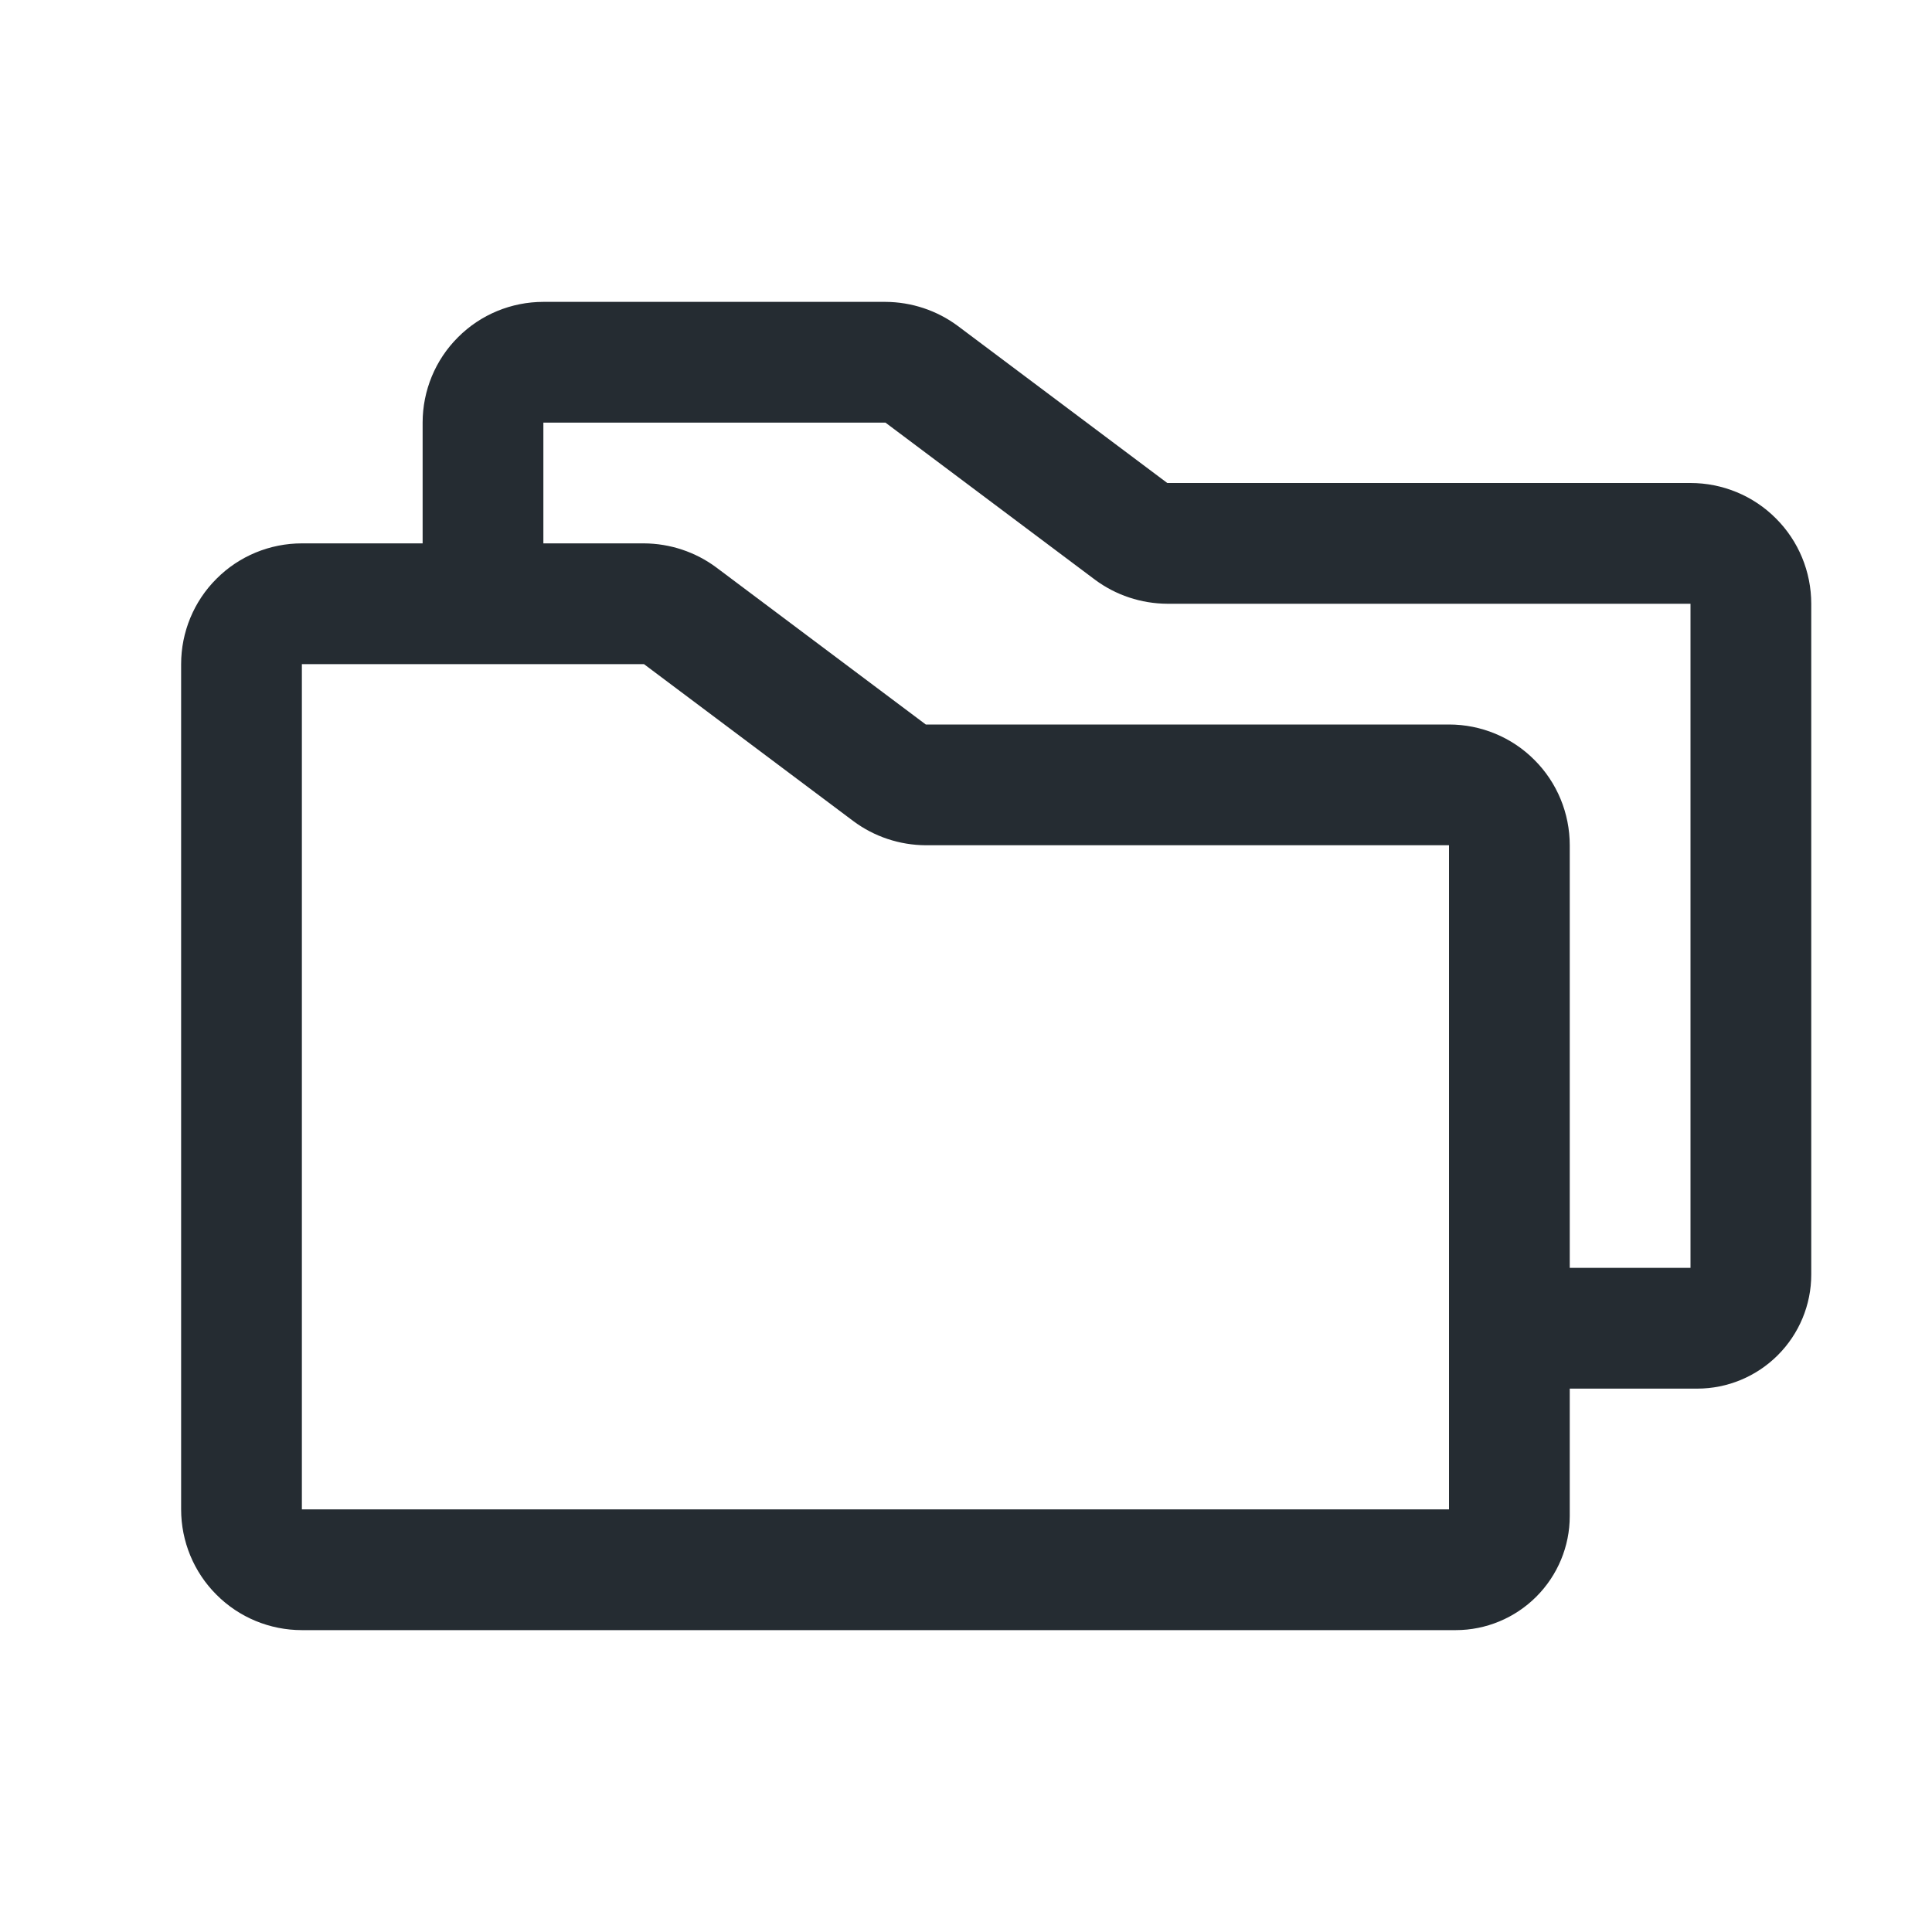 <svg width="16" height="16" viewBox="0 0 16 16" fill="none" xmlns="http://www.w3.org/2000/svg">
<path d="M14 4H9.667L7.933 2.7C7.76 2.571 7.549 2.501 7.333 2.5H4.5C4.235 2.5 3.98 2.605 3.793 2.793C3.605 2.98 3.5 3.235 3.5 3.5V4.5H2.5C2.235 4.5 1.98 4.605 1.793 4.793C1.605 4.98 1.5 5.235 1.5 5.5V12.5C1.5 12.765 1.605 13.02 1.793 13.207C1.98 13.395 2.235 13.5 2.5 13.5H12.056C12.306 13.5 12.546 13.4 12.723 13.223C12.9 13.046 13 12.806 13 12.556V11.5H14.056C14.306 11.5 14.546 11.4 14.723 11.223C14.9 11.046 15 10.806 15 10.556V5C15 4.735 14.895 4.48 14.707 4.293C14.52 4.105 14.265 4 14 4ZM12 12.5H2.5V5.5H5.333L7.067 6.8C7.24 6.929 7.451 6.999 7.667 7H12V12.5ZM14 10.5H13V7C13 6.735 12.895 6.48 12.707 6.293C12.52 6.105 12.265 6 12 6H7.667L5.933 4.7C5.76 4.571 5.549 4.501 5.333 4.5H4.5V3.5H7.333L9.067 4.8C9.24 4.929 9.451 4.999 9.667 5H14V10.5Z" fill="#252C32"/>
</svg>
